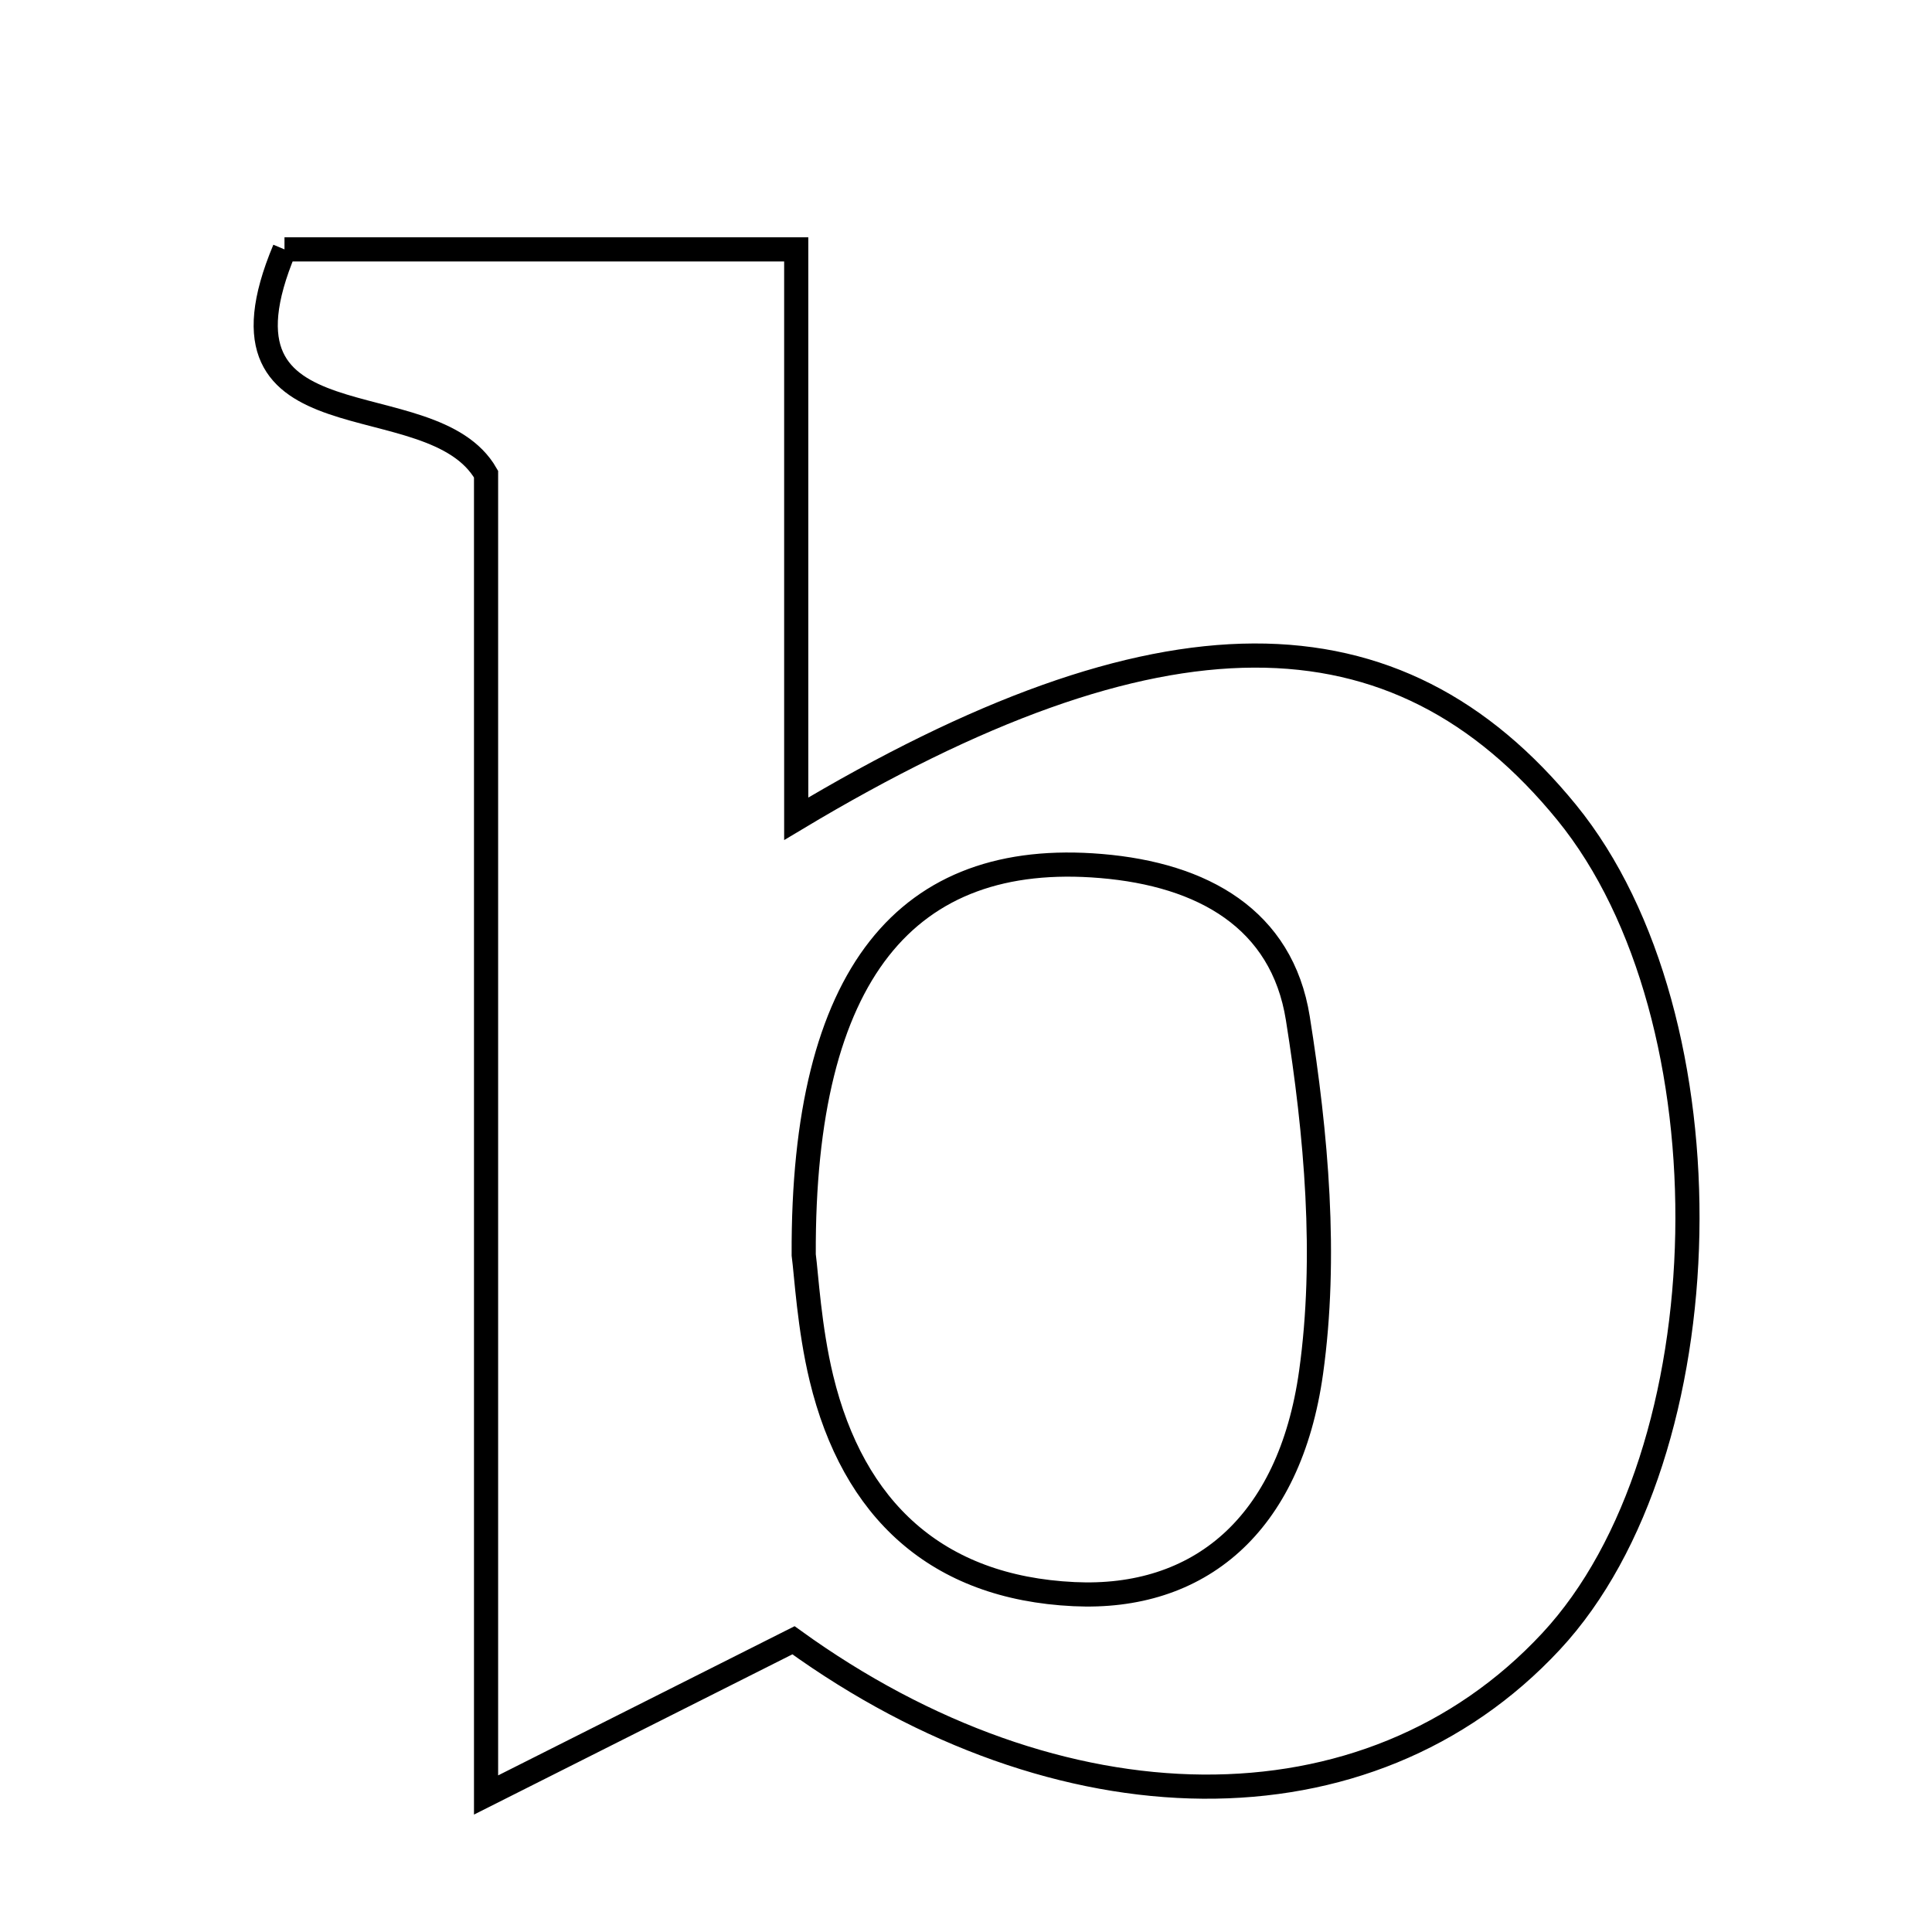 <svg xmlns="http://www.w3.org/2000/svg" viewBox="0.0 0.0 24.0 24.0" height="200px" width="200px"><path fill="none" stroke="black" stroke-width=".3" stroke-opacity="1.0"  filling="0" d="M3.534 3.098 C5.521 3.098 7.56 3.098 9.891 3.098 C9.891 5.425 9.891 7.716 9.891 10.171 C14.406 7.465 17.345 7.496 19.463 10.094 C21.543 12.647 21.441 18.054 19.268 20.39 C16.989 22.841 13.15 22.755 9.857 20.376 C8.662 20.977 7.603 21.511 6.038 22.298 C6.038 16.364 6.038 11.127 6.038 5.89 C5.359 4.704 2.469 5.638 3.534 3.098"></path>
<path fill="none" stroke="black" stroke-width=".3" stroke-opacity="1.0"  filling="0" d="M13.678 10.758 C14.941 10.864 15.925 11.414 16.122 12.649 C16.352 14.093 16.487 15.612 16.287 17.046 C16.02 18.958 14.884 19.877 13.342 19.803 C11.633 19.722 10.599 18.754 10.204 17.121 C10.052 16.492 10.017 15.834 9.984 15.589 C9.968 12.085 11.27 10.555 13.678 10.758"></path></svg>